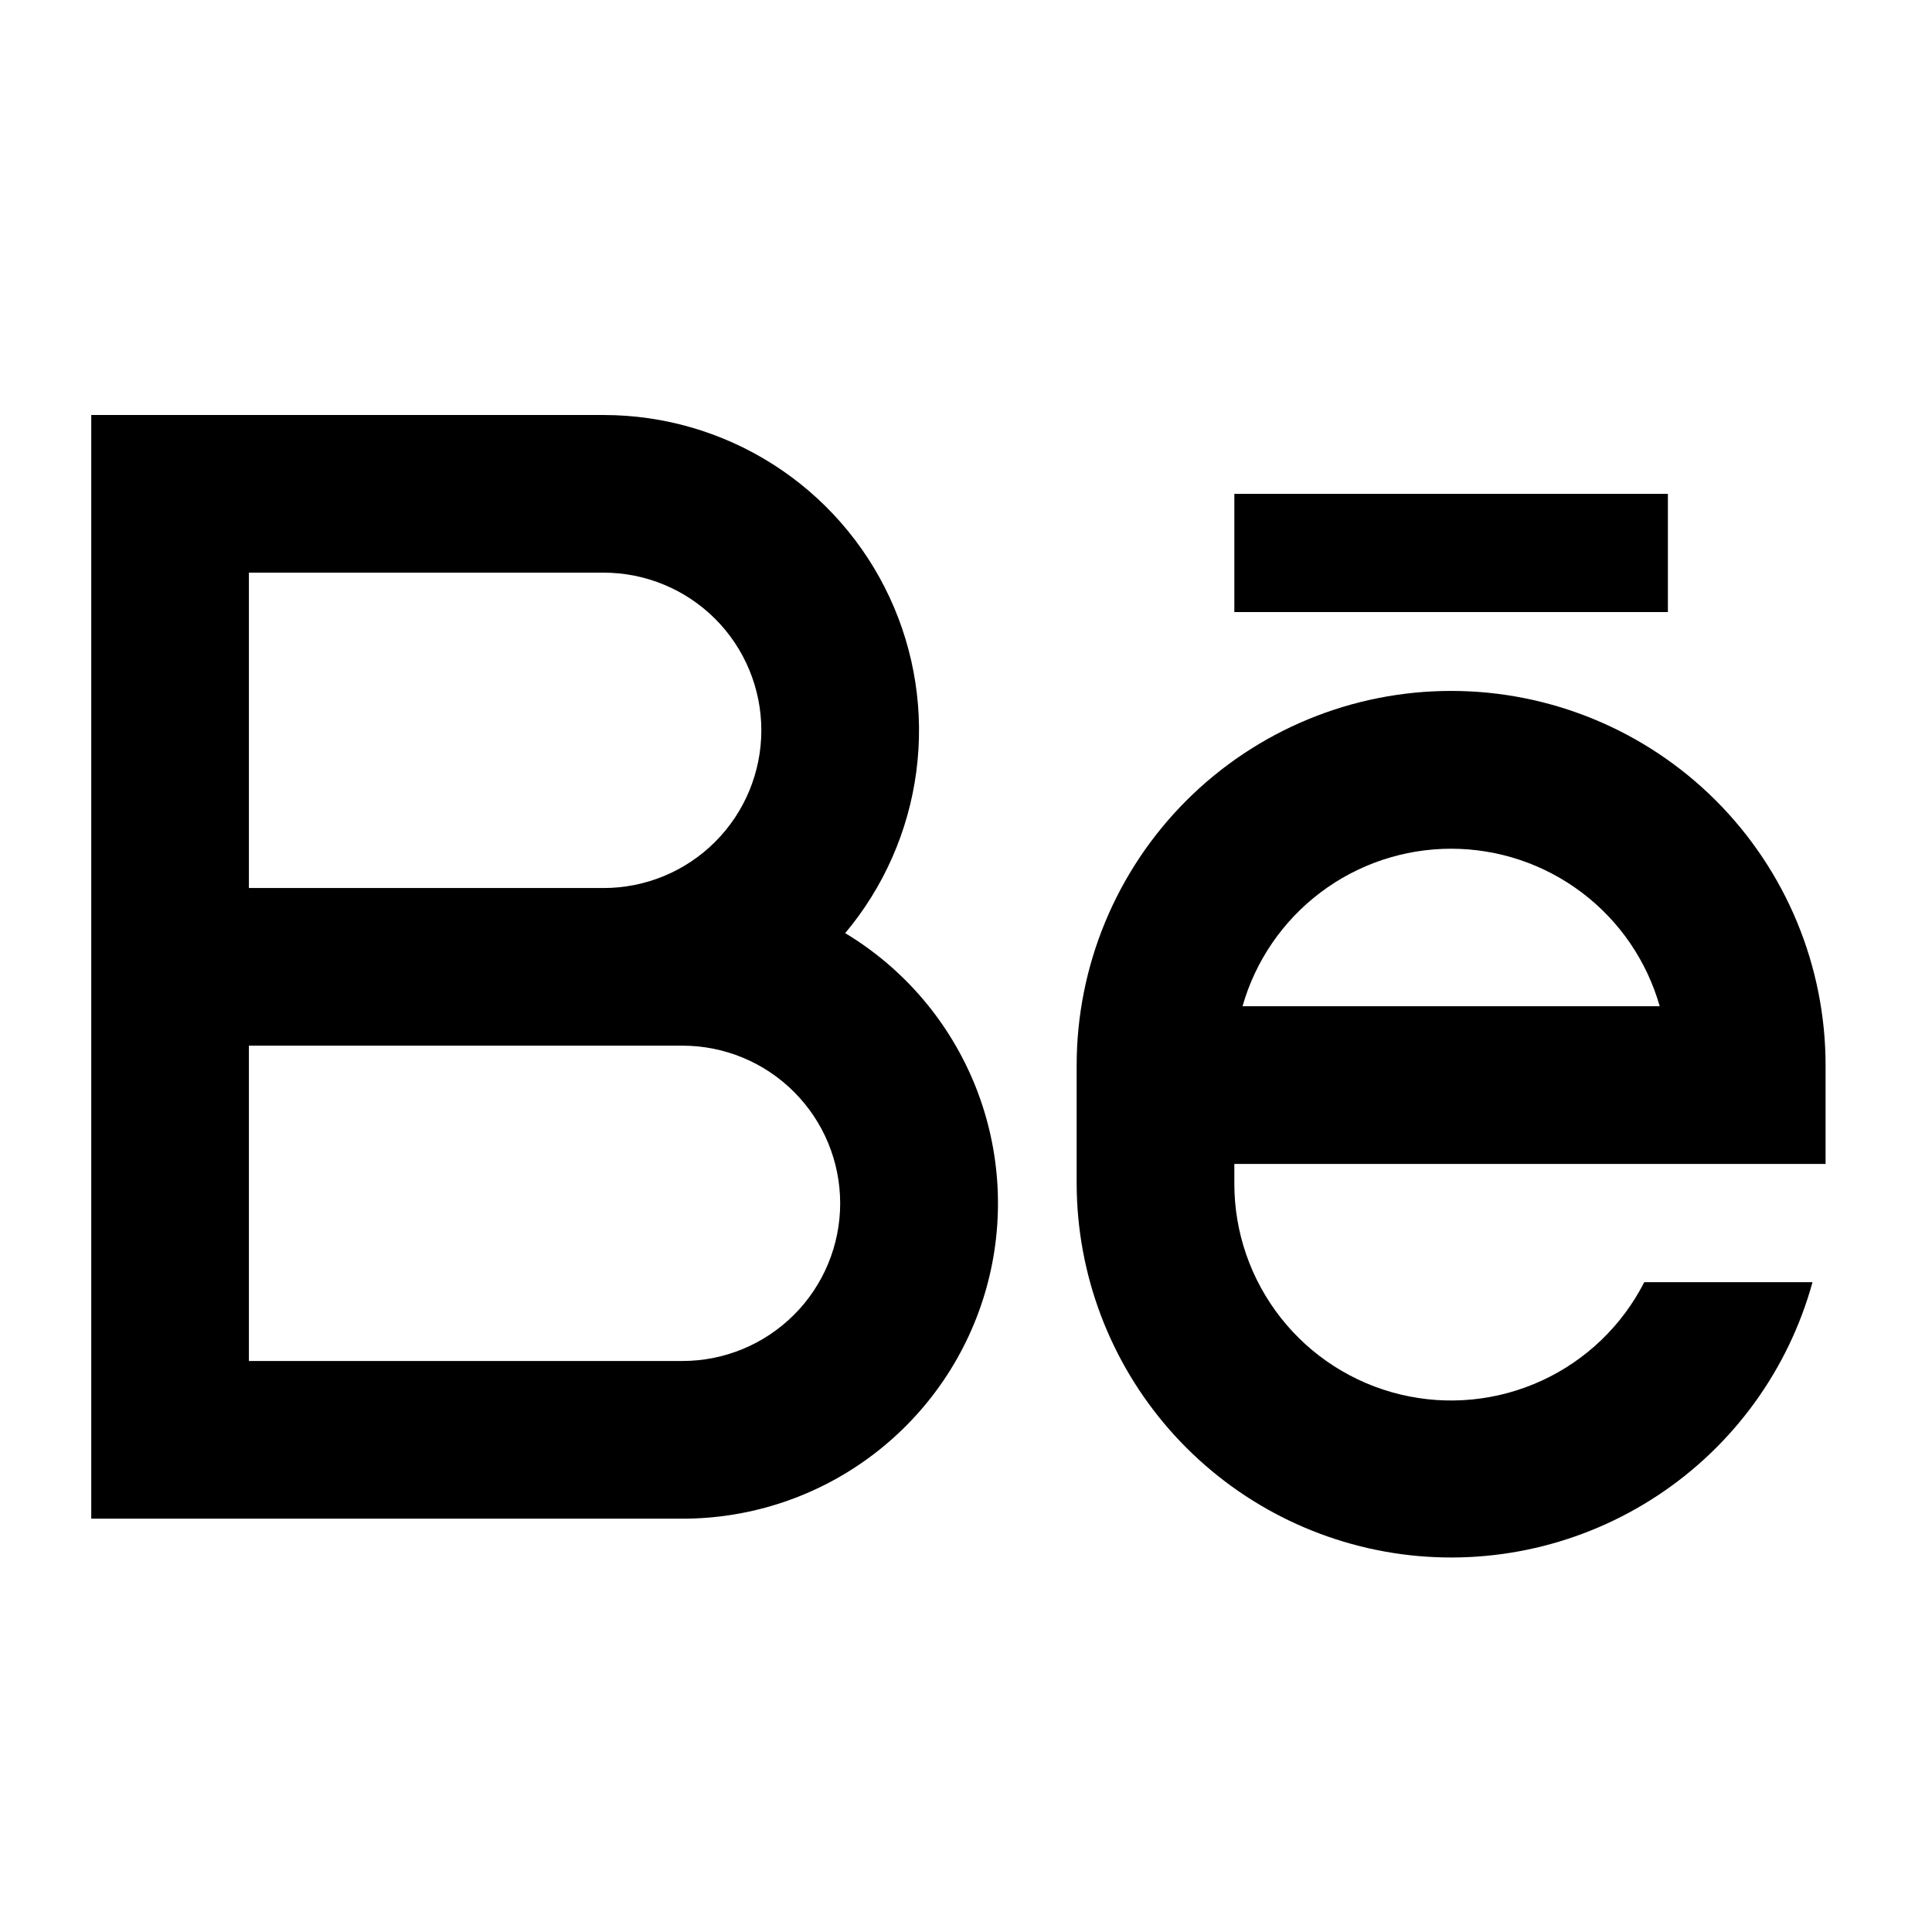 <svg width="47" height="47" viewBox="0 0 47 47" fill="none" xmlns="http://www.w3.org/2000/svg">
<path d="M14.685 21.603C15.703 21.603 16.678 21.199 17.398 20.479C18.117 19.76 18.521 18.784 18.521 17.767C18.521 16.75 18.117 15.774 17.398 15.055C16.678 14.336 15.703 13.931 14.685 13.931H6.055V21.603H14.685ZM16.603 25.438H6.055V33.109H16.603C17.62 33.109 18.596 32.705 19.315 31.986C20.035 31.267 20.439 30.291 20.439 29.274C20.439 28.256 20.035 27.281 19.315 26.562C18.596 25.842 17.62 25.438 16.603 25.438ZM20.56 22.7C21.997 23.564 23.112 24.876 23.733 26.434C24.354 27.992 24.447 29.71 23.998 31.327C23.549 32.943 22.583 34.367 21.247 35.382C19.912 36.397 18.28 36.946 16.603 36.945H2.22V10.096H14.685C16.146 10.096 17.576 10.513 18.808 11.298C20.04 12.083 21.022 13.203 21.639 14.527C22.256 15.851 22.483 17.323 22.291 18.772C22.1 20.22 21.499 21.583 20.56 22.702M30.028 12.014H40.575V14.89H30.028V12.014ZM44.411 28.315H30.028V28.794C30.027 29.979 30.426 31.129 31.159 32.06C31.892 32.991 32.917 33.647 34.069 33.924C35.221 34.201 36.432 34.082 37.508 33.586C38.584 33.091 39.462 32.247 40 31.192H44.093C43.508 33.317 42.174 35.159 40.335 36.375C38.497 37.592 36.281 38.101 34.096 37.809C31.911 37.516 29.906 36.441 28.453 34.784C27 33.127 26.197 30.999 26.192 28.794V25.918C26.192 23.502 27.152 21.185 28.86 19.476C30.569 17.768 32.886 16.808 35.302 16.808C37.718 16.808 40.035 17.768 41.743 19.476C43.451 21.185 44.411 23.502 44.411 25.918V28.315ZM40.376 24.479C40.062 23.376 39.397 22.404 38.481 21.713C37.565 21.021 36.449 20.647 35.302 20.647C34.154 20.647 33.038 21.021 32.122 21.713C31.206 22.404 30.541 23.376 30.227 24.479H40.376Z" fill="black"/>
</svg>
